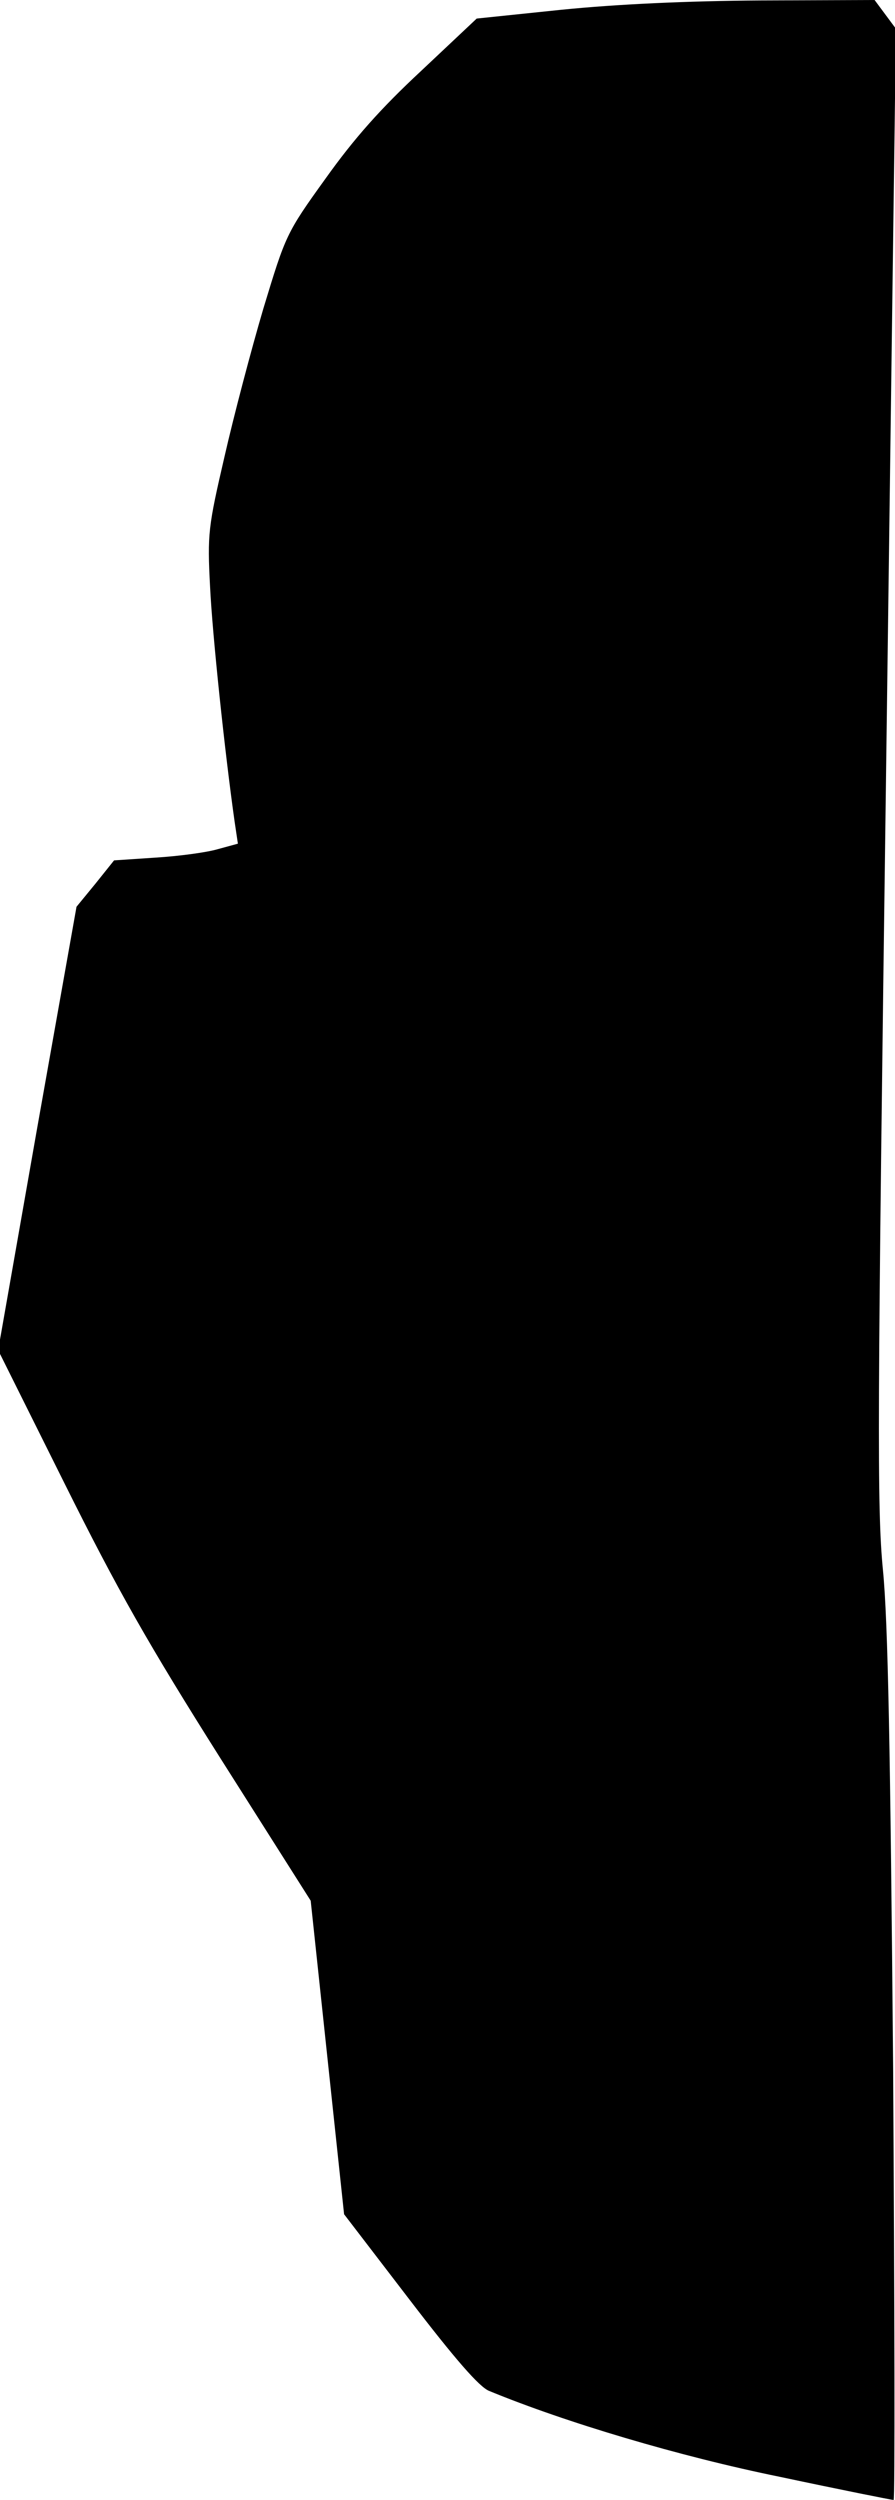 <?xml version="1.0" standalone="no"?>
<!DOCTYPE svg PUBLIC "-//W3C//DTD SVG 20010904//EN"
 "http://www.w3.org/TR/2001/REC-SVG-20010904/DTD/svg10.dtd">
<svg version="1.0" xmlns="http://www.w3.org/2000/svg"
 width="193pt" height="539pt" viewBox="0 0 193 539"
 preserveAspectRatio="xMidYMid meet">
<g transform="translate(0,539) scale(0.1,-0.1)"
fill="#000000" stroke="none">
<path fill="#000000" stroke="none" d="M1211 5369 l-183 -19 -120 -113 c-87
-81 -144 -145 -206 -232 -85 -118 -86 -122 -134 -280 -26 -88 -64 -232 -84
-320 -35 -151 -37 -166 -31 -280 5 -104 32 -359 53 -507 l7 -47 -44 -12 c-24
-7 -84 -15 -133 -18 l-90 -6 -40 -50 -41 -50 -85 -478 -84 -478 143 -287 c115
-231 181 -347 337 -594 l194 -306 36 -338 36 -338 141 -184 c98 -128 151 -189
172 -197 165 -68 410 -141 626 -185 132 -28 242 -50 246 -50 3 0 2 417 -1 928
-6 691 -11 965 -22 1077 -13 134 -12 323 7 1736 l21 1587 -23 31 -23 31 -245
-1 c-160 -1 -310 -8 -430 -20z"/>
</g>
</svg>
